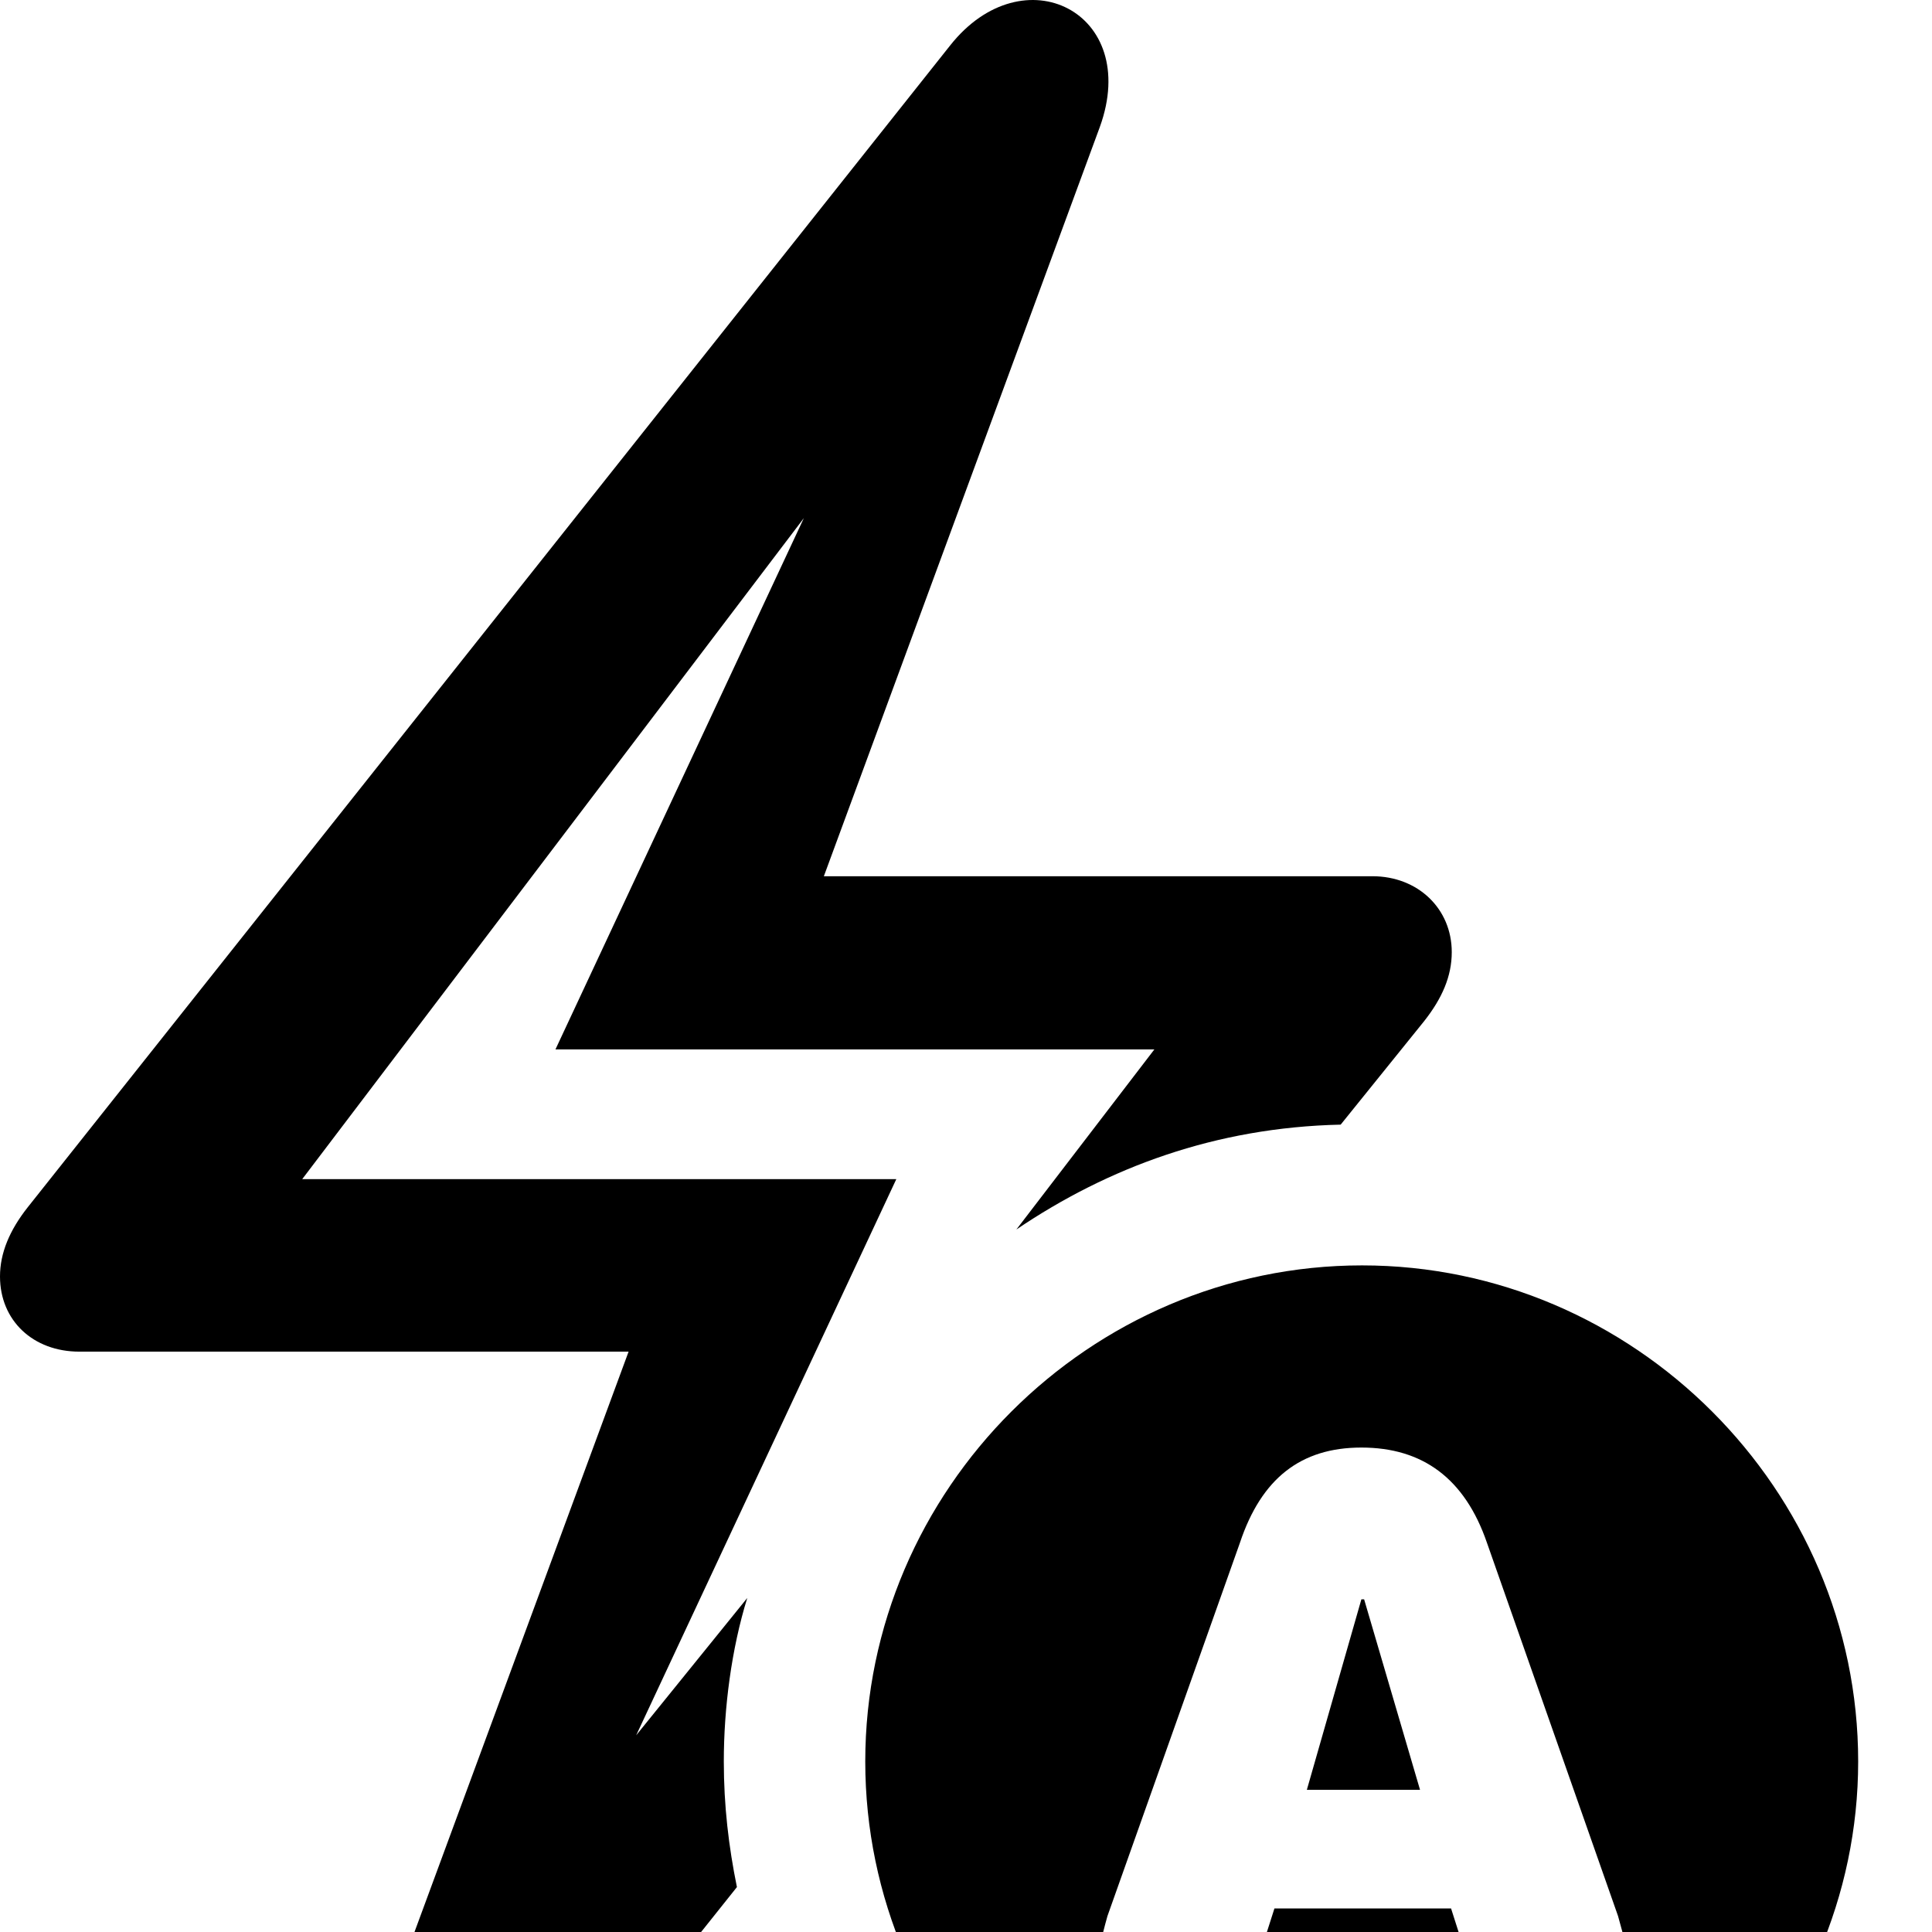 <svg xmlns="http://www.w3.org/2000/svg" viewBox="0 0 28 28" width="28" height="28">
  <path d="M-0 18.499C-0 19.139 0.48 19.589 1.15 19.589H9.11L5.1 30.459C4.5 32.119 6.21 32.989 7.26 31.639L10.68 27.349C10.56 26.759 10.49 26.169 10.49 25.529C10.49 24.759 10.6 23.899 10.83 23.159L9.22 25.149L12.99 17.089H4.38L11.65 7.509L8.05 15.209H16.73L14.73 17.819C16.06 16.919 17.62 16.339 19.43 16.299L20.64 14.799C20.9 14.469 21.04 14.149 21.04 13.799C21.04 13.169 20.55 12.699 19.89 12.699H11.94L15.94 1.839C16.54 0.179 14.83 -0.681 13.77 0.659L0.4 17.499C0.14 17.829 -0 18.159 -0 18.499ZM19.74 32.729C23.65 32.729 26.93 29.449 26.93 25.529C26.93 21.589 23.68 18.339 19.74 18.339C15.79 18.339 12.54 21.589 12.54 25.529C12.54 29.469 15.79 32.729 19.74 32.729ZM17.04 29.599C16.34 29.599 15.91 29.179 15.91 28.519C15.91 28.319 15.96 28.089 16.05 27.769L17.97 22.359C18.28 21.429 18.85 20.979 19.73 20.979C20.62 20.979 21.23 21.429 21.55 22.359L23.45 27.769C23.54 28.089 23.6 28.319 23.6 28.519C23.6 29.179 23.16 29.599 22.48 29.599C21.89 29.599 21.51 29.289 21.34 28.629L21.03 27.659H18.47L18.16 28.629C17.99 29.289 17.62 29.599 17.04 29.599ZM18.94 25.939H20.58L19.77 23.179H19.73Z" />
</svg>